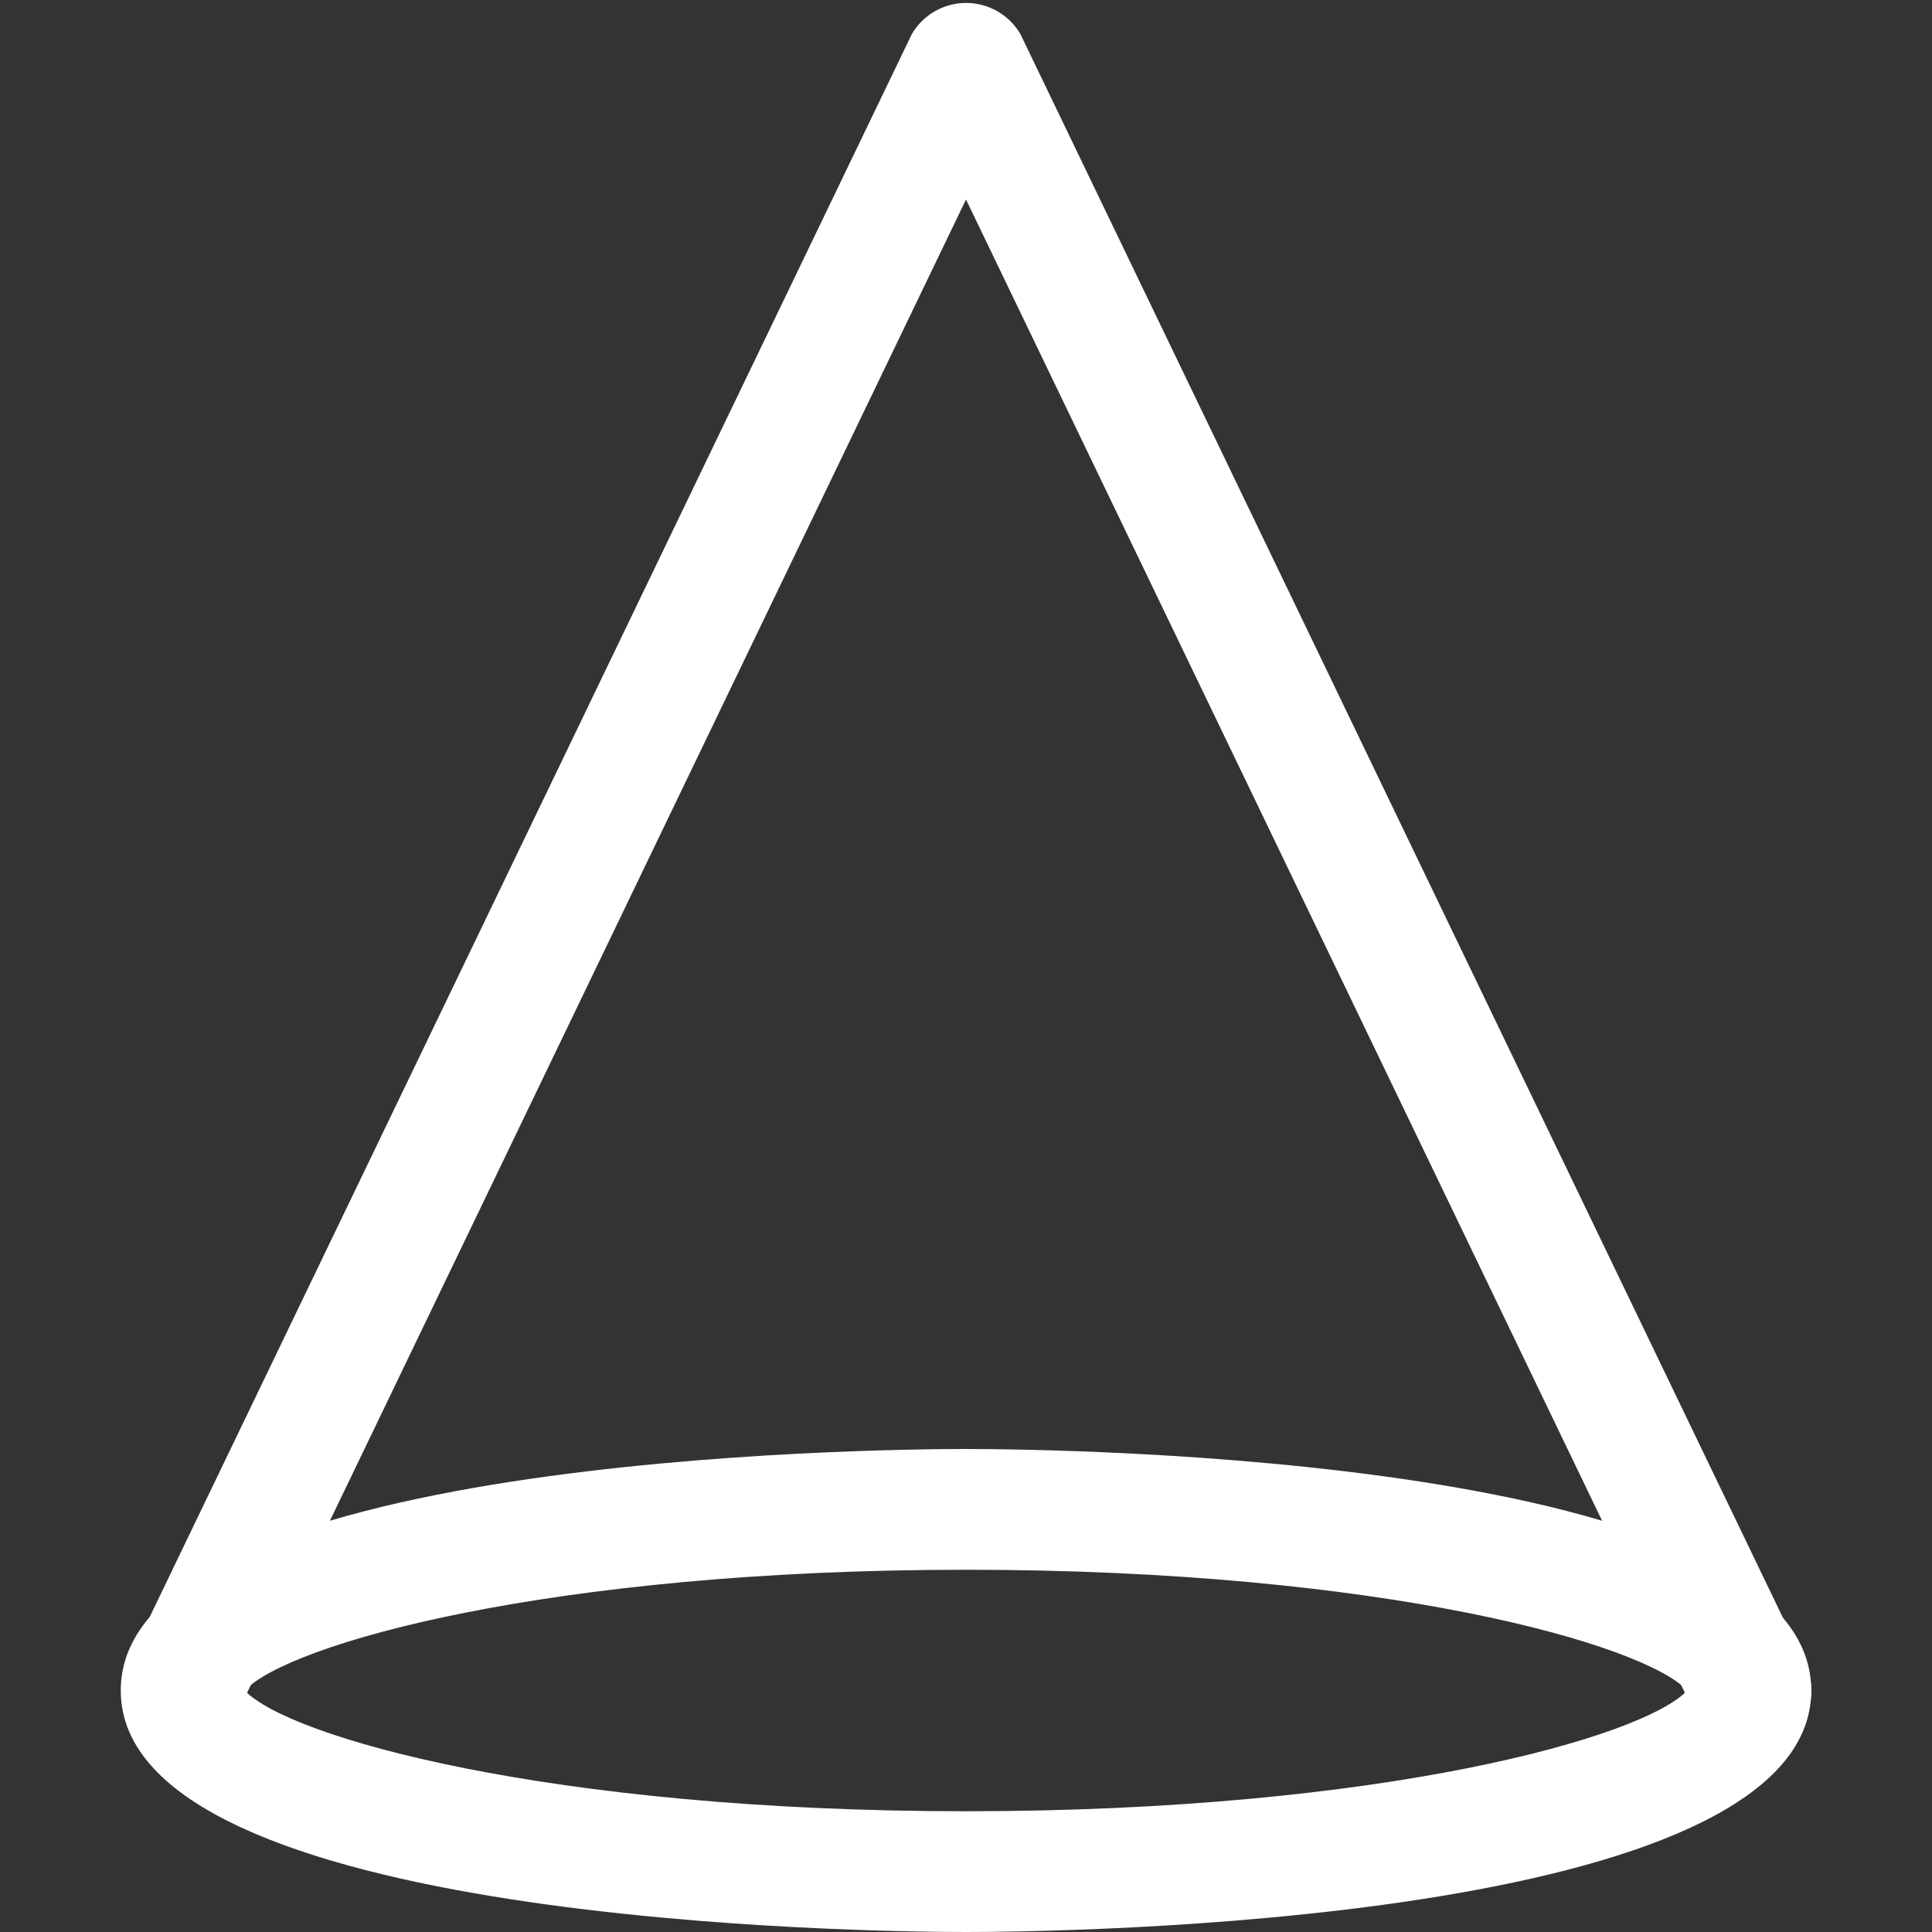 <svg xmlns="http://www.w3.org/2000/svg" height="300px" width="300px" fill="#ffffff" viewBox="0 0 16 16" x="0px" y="0px"><rect x="0" y="0" width="16" height="16" fill="#333333" stroke="none"/><title>cone</title><g><path d="M8,16c-.716,0-7-.056-7-2s6.284-2,7-2,7,.056,7,2S8.716,16,8,16ZM2.027,14c.358.383,2.508,1,5.973,1s5.614-.617,5.973-1c-.358-.383-2.508-1-5.973-1S2.386,13.617,2.027,14Zm11.982.05h0Z"/><path d="M14.5,14.5a.5.5,0,0,1-.451-.283L8,1.652,1.951,14.217a.5.5,0,0,1-.9-.434l6.5-13.5a.521.521,0,0,1,.9,0l6.5,13.5a.5.5,0,0,1-.45.717Z"/></g></svg>
